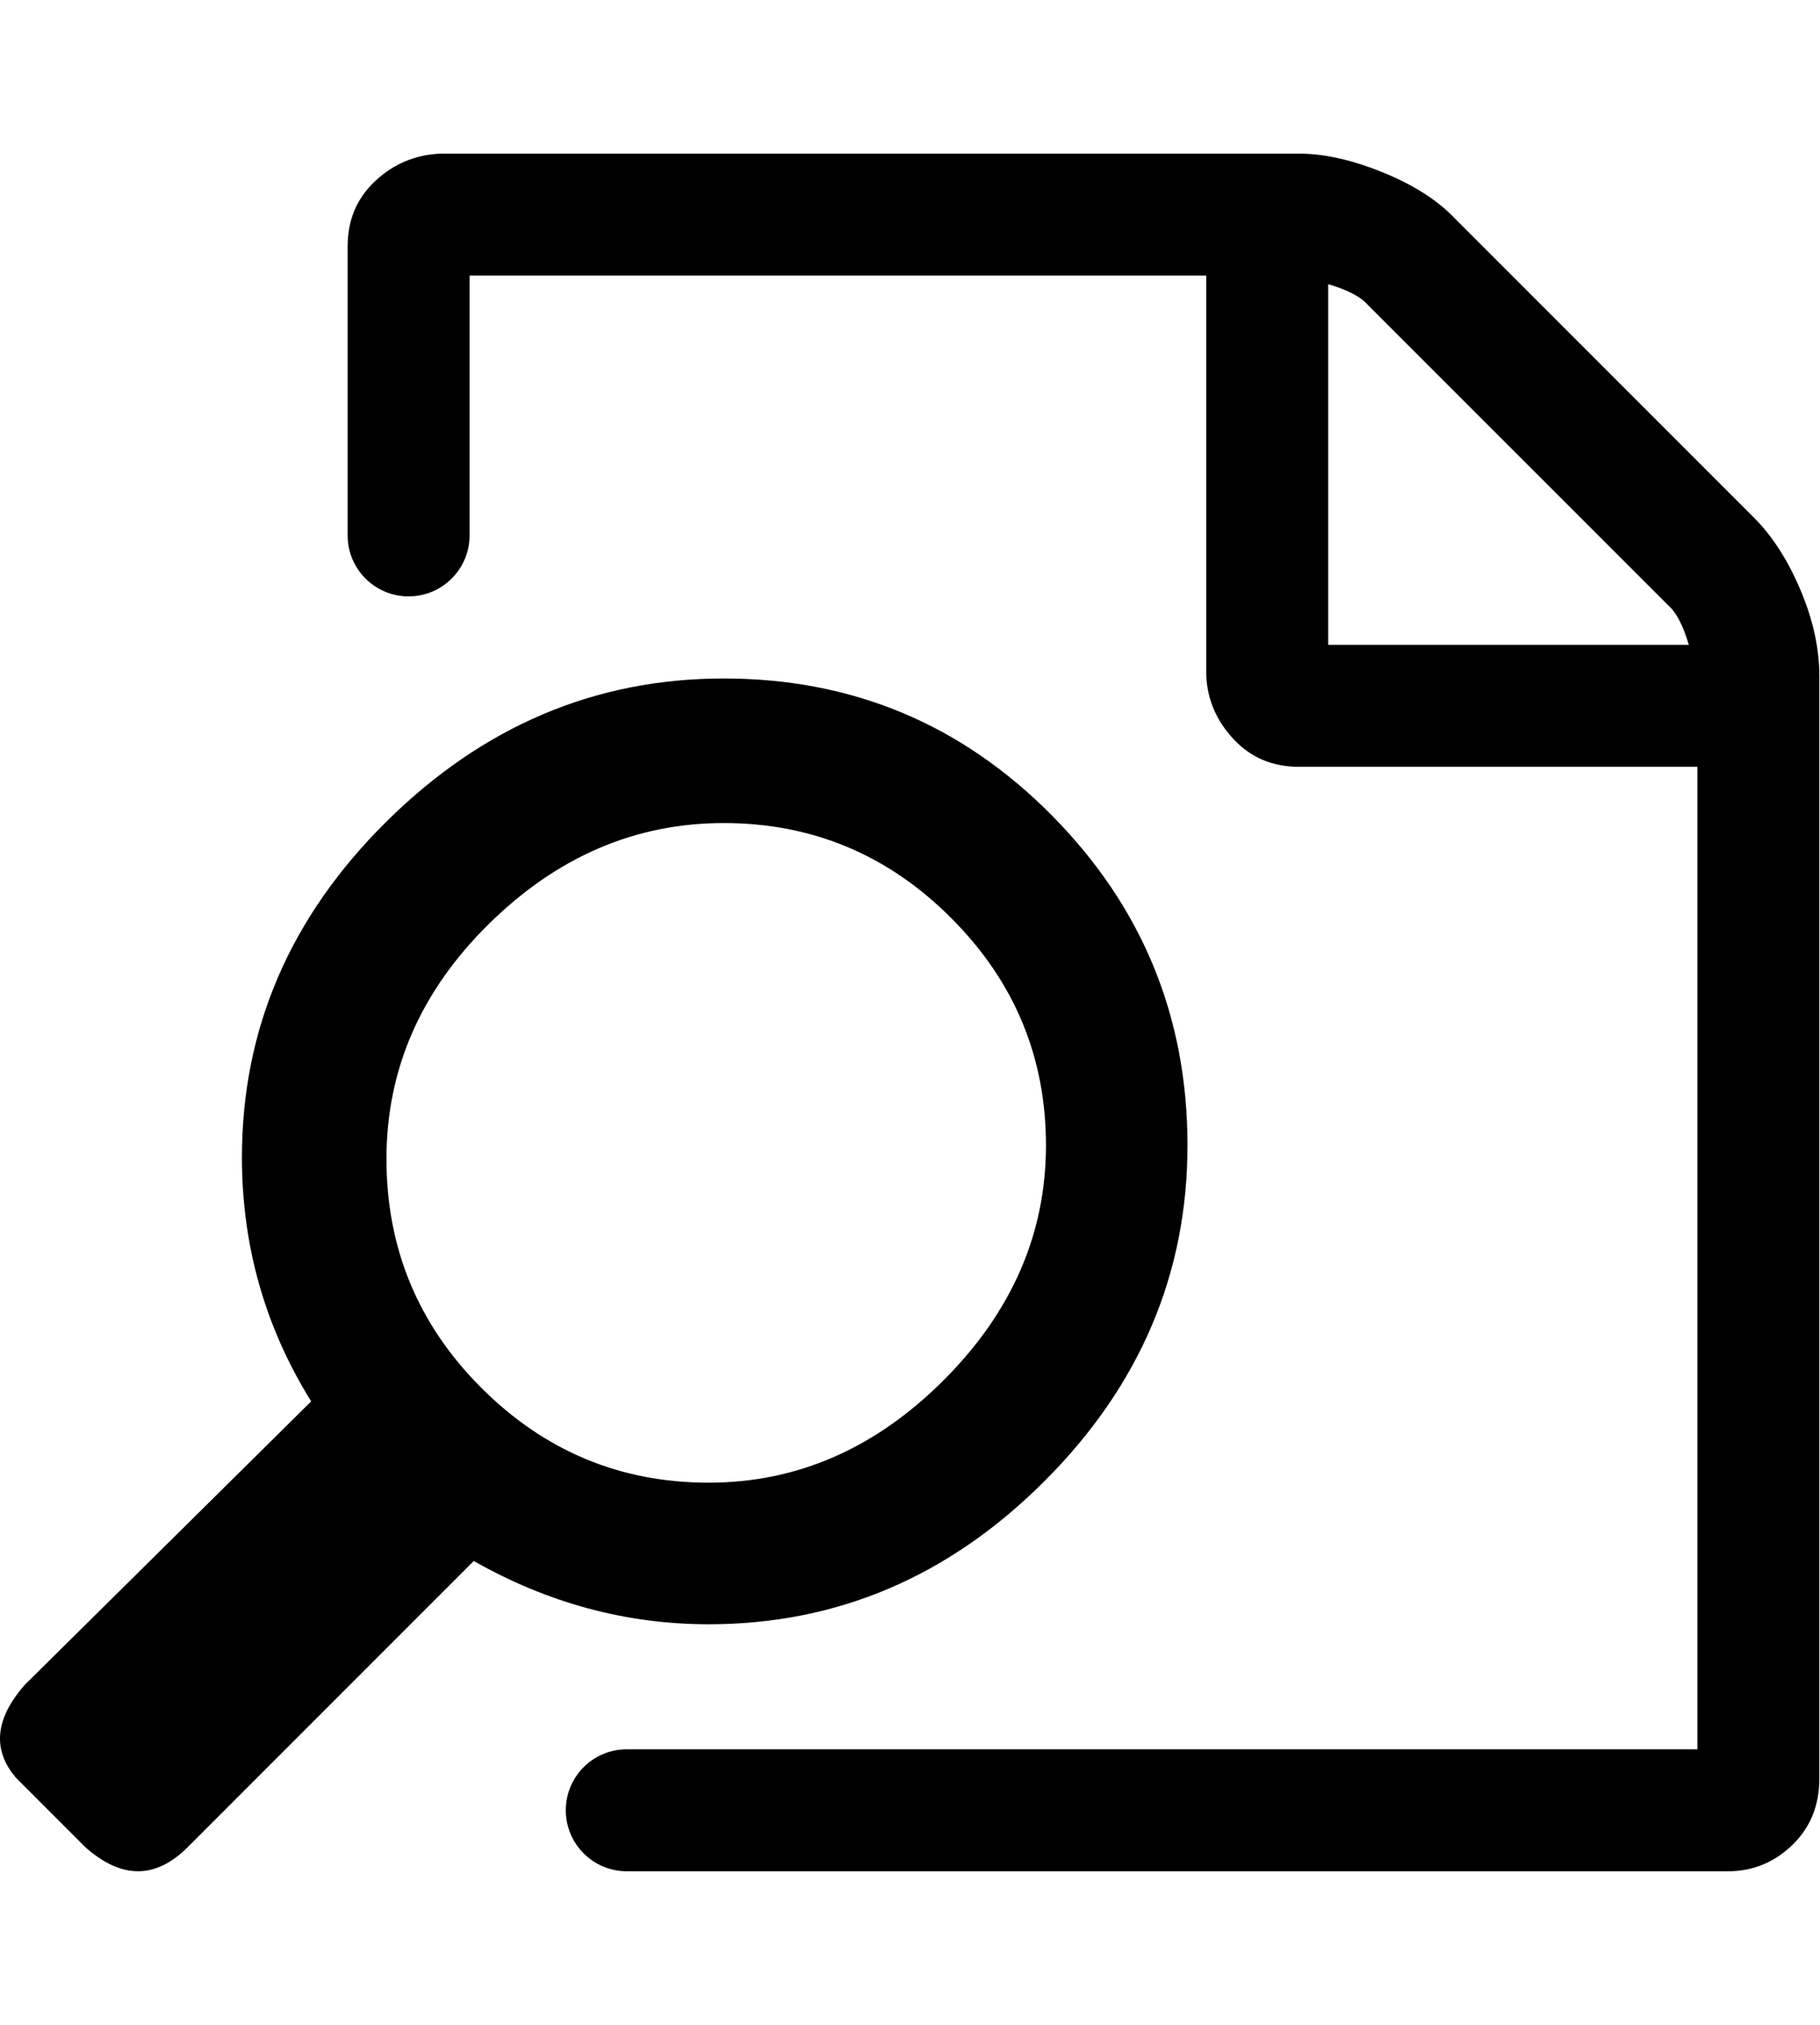 <svg width="899" height="1000" xmlns="http://www.w3.org/2000/svg" xmlns:svg="http://www.w3.org/2000/svg">
 <g>
  <title>Layer 1</title>
  <path fill-rule="evenodd" clip-rule="evenodd" d="m12.397,831.895c-14.883,16.858 -16.36,32.223 -4.464,46.111l34.214,34.214c17.854,15.862 34.711,15.862 50.574,0l141.303,-141.32c36.703,20.824 75.38,31.244 116.032,31.244c63.467,0 118.745,-23.554 165.851,-70.659c47.106,-47.106 70.66,-102.385 70.66,-165.852s-22.317,-117.766 -66.935,-162.881c-44.634,-45.131 -98.676,-67.689 -162.143,-67.689c-63.467,0 -119.001,23.554 -166.59,70.659c-47.604,47.106 -71.397,102.385 -71.397,165.852c0,43.639 11.399,83.792 34.197,120.495l-141.302,139.826l0,0l0,0zm189.433,-537.366c-16.633,0 -30.116,-13.483 -30.116,-30.116l0,-142.734c0,-13.011 4.528,-23.751 13.572,-32.234c9.043,-8.482 19.796,-13.011 32.233,-13.572l424.127,0c12.437,0 26.303,3.112 41.571,9.324c15.269,6.225 27.145,13.866 35.627,22.909l147.596,147.596c9.044,9.043 16.671,20.919 22.896,35.627c6.225,14.707 9.337,28.84 9.337,42.412l0,544.579c0,13.011 -4.248,23.751 -12.73,32.233s-19.235,13.572 -32.233,13.572l-544.112,0c-16.633,0 -30.116,-13.483 -30.116,-30.116s13.483,-30.116 30.116,-30.116c0.287,0 0.572,0.005 0.857,0.013l527.985,0l0,-485.213l-196.794,0c-13.011,0 -23.751,-4.515 -32.233,-13.572c-8.482,-9.043 -13.011,-19.503 -13.572,-31.379l0,-197.649l-363.895,0l0,128.32l0,0c0,16.632 -13.484,30.116 -30.116,30.116l0,0l0,-0zm314.831,271.105c0,43.622 -16.858,82.299 -50.574,116.016c-33.732,33.716 -72.393,50.574 -116.031,50.574s-81.063,-15.605 -112.307,-46.85c-31.244,-31.243 -46.85,-68.925 -46.85,-113.045c0,-44.136 16.858,-82.813 50.574,-116.032c33.716,-33.219 72.393,-49.836 116.016,-49.836c43.638,0 81.079,15.622 112.307,46.866c31.244,31.227 46.865,68.668 46.865,112.307l0,0zm139.411,-425.293l0,178.133l178.134,0c-2.832,-9.618 -6.225,-16.123 -10.179,-19.516l-148.451,-148.438c-3.393,-3.955 -9.898,-7.348 -19.504,-10.179z" id="svg_1" fill="black"/>
 </g>

</svg>
